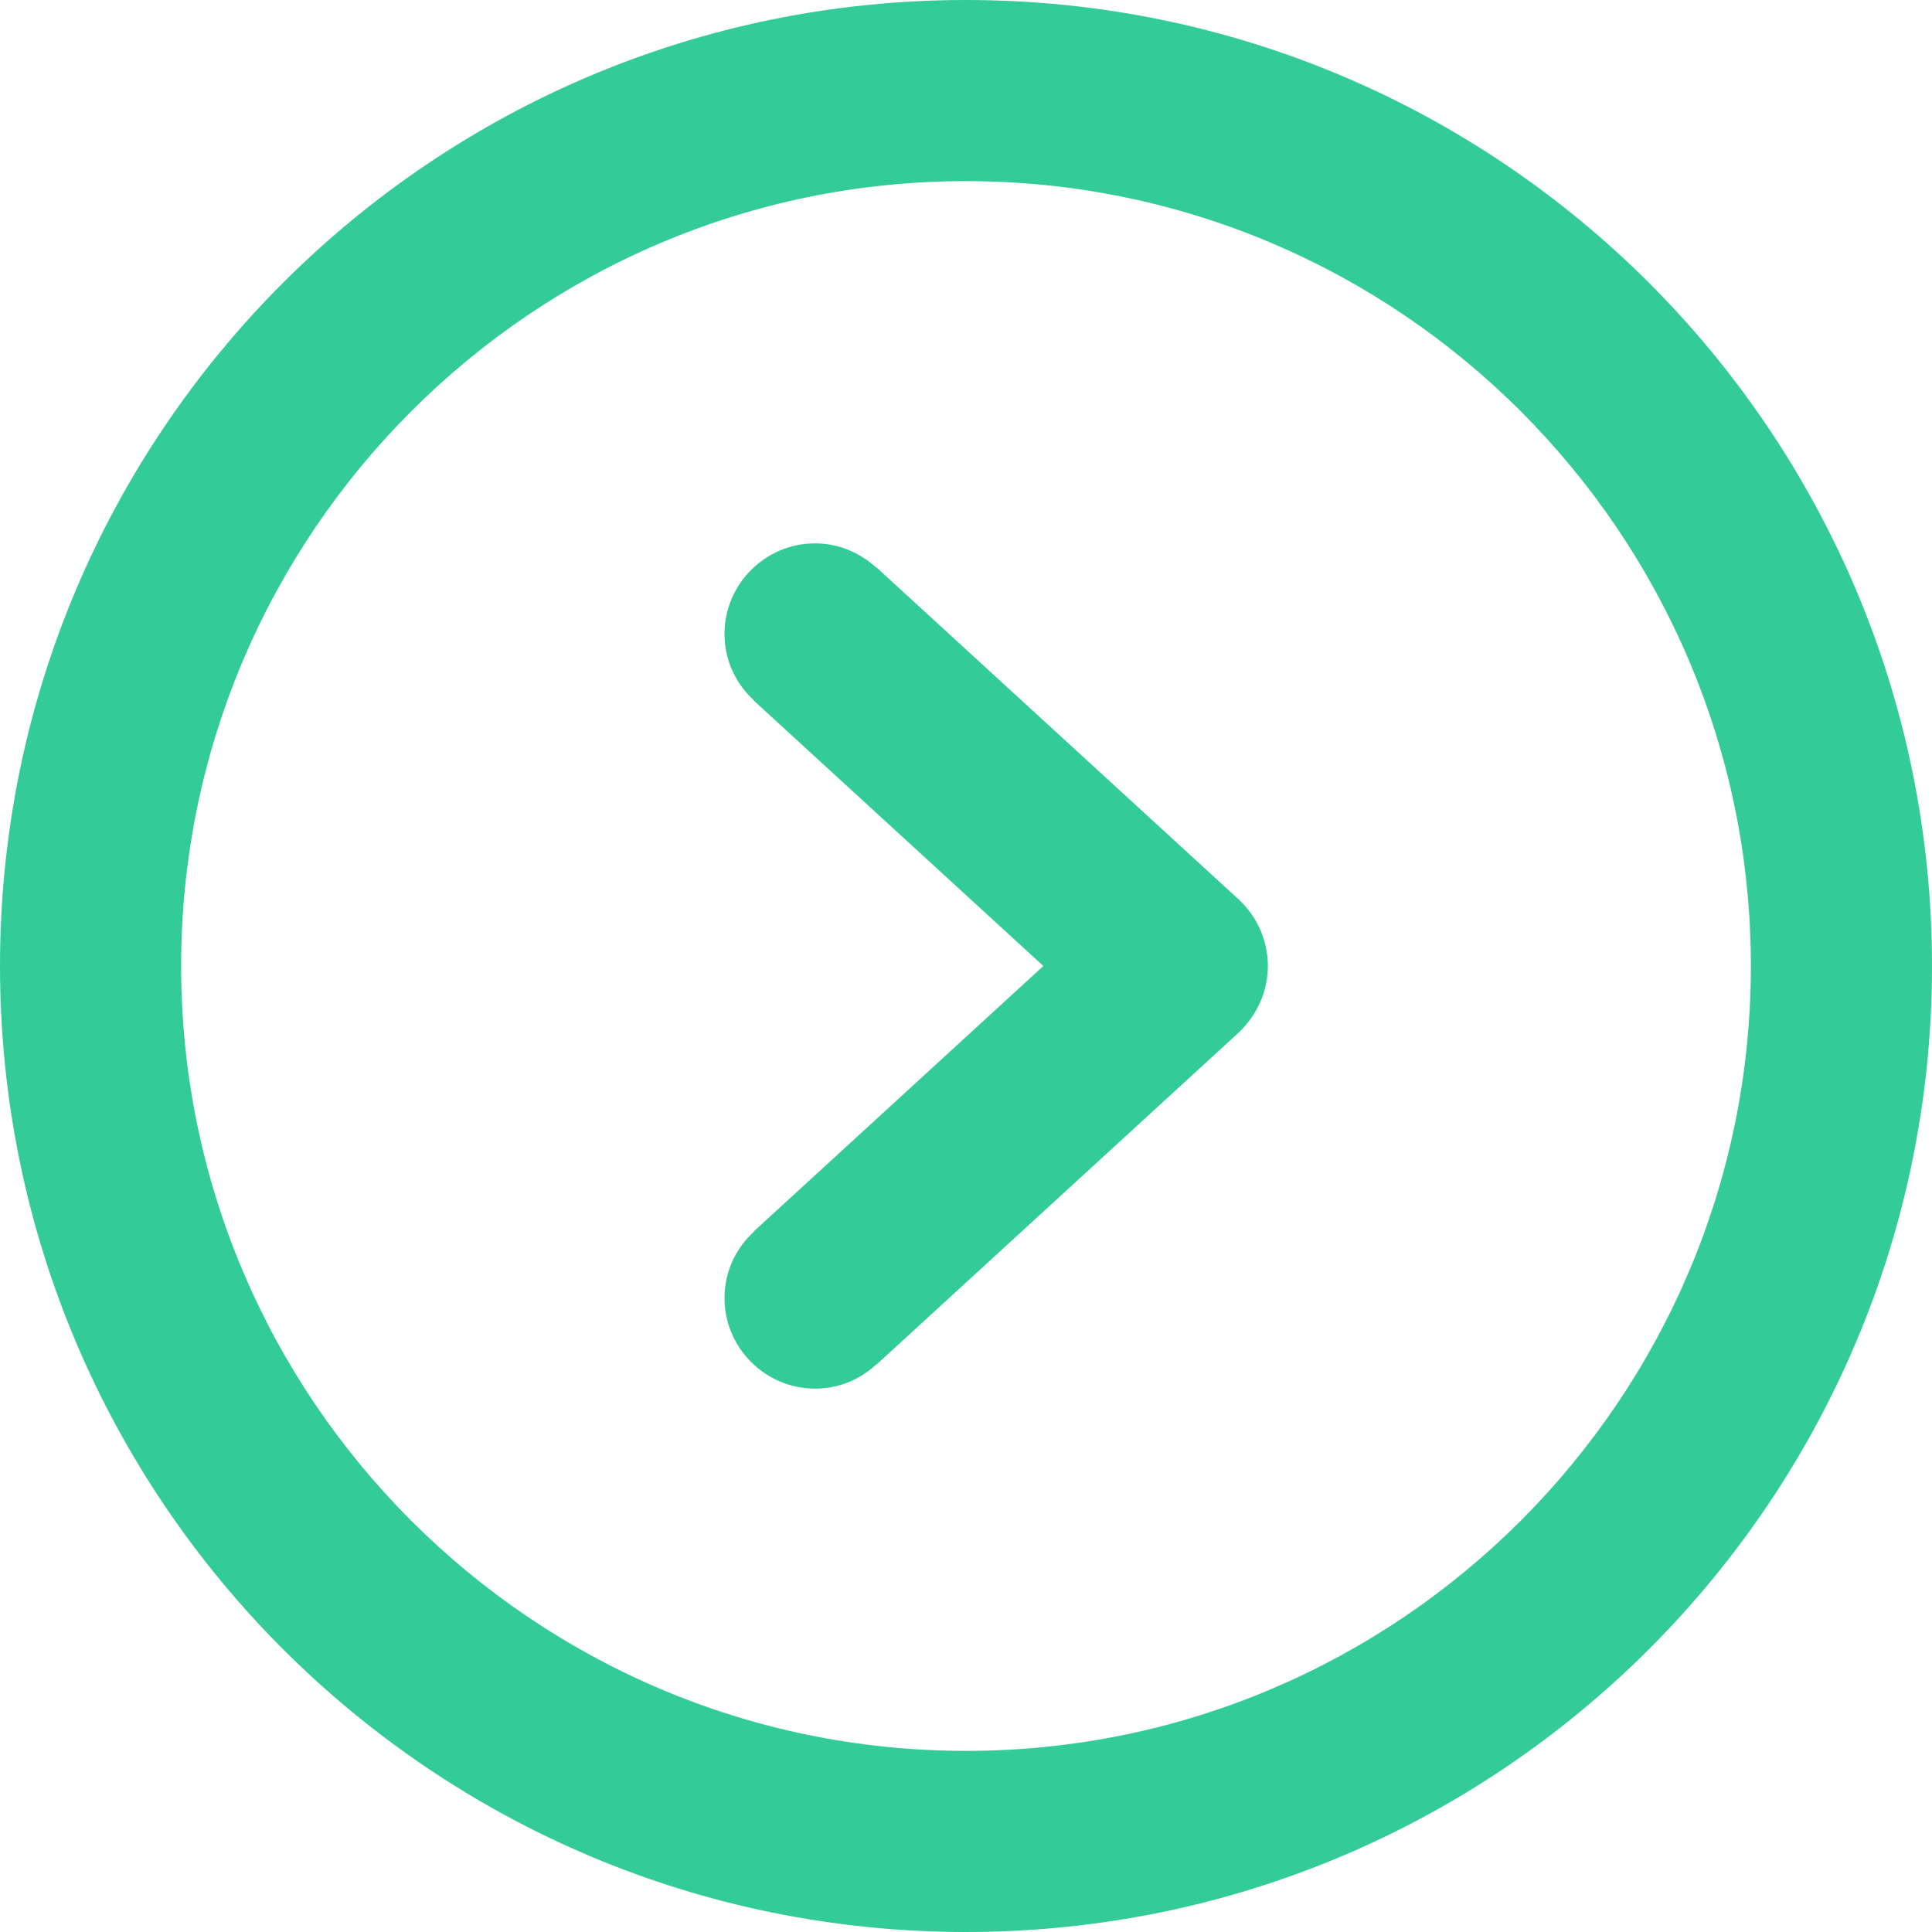 <?xml version="1.0" encoding="utf-8"?>
<!-- Generator: Adobe Illustrator 22.0.1, SVG Export Plug-In . SVG Version: 6.00 Build 0)  -->
<svg version="1.1" id="Capa_1" xmlns="http://www.w3.org/2000/svg" xmlns:xlink="http://www.w3.org/1999/xlink" x="0px" y="0px"
	 viewBox="0 0 512 512" style="enable-background:new 0 0 512 512;" xml:space="preserve">
<style type="text/css">
	.st0{fill:#33cc99;}
</style>
<g>
	<path class="st0" d="M216,368c6.3,0,11.9-2.4,16.2-6.4l0,0.1l96-88c4.9-4.6,7.8-11,7.8-17.7c0-6.7-2.8-13.1-7.8-17.7l-96-88l0,0.1
		c-4.3-3.9-9.9-6.4-16.2-6.4c-13.2,0-24,10.8-24,24c0,7,3,13.2,7.8,17.6l0,0.1l76.7,70.3l-76.7,70.3l0,0.1
		C195,330.8,192,337,192,344C192,357.2,202.8,368,216,368z M256,512c141.4,0,256-114.6,256-256S397.4,0,256,0S0,114.6,0,256
		S114.6,512,256,512z M256,48c114.7,0,208,93.3,208,208s-93.3,208-208,208S48,370.7,48,256S141.3,48,256,48z"/>
</g>
</svg>
